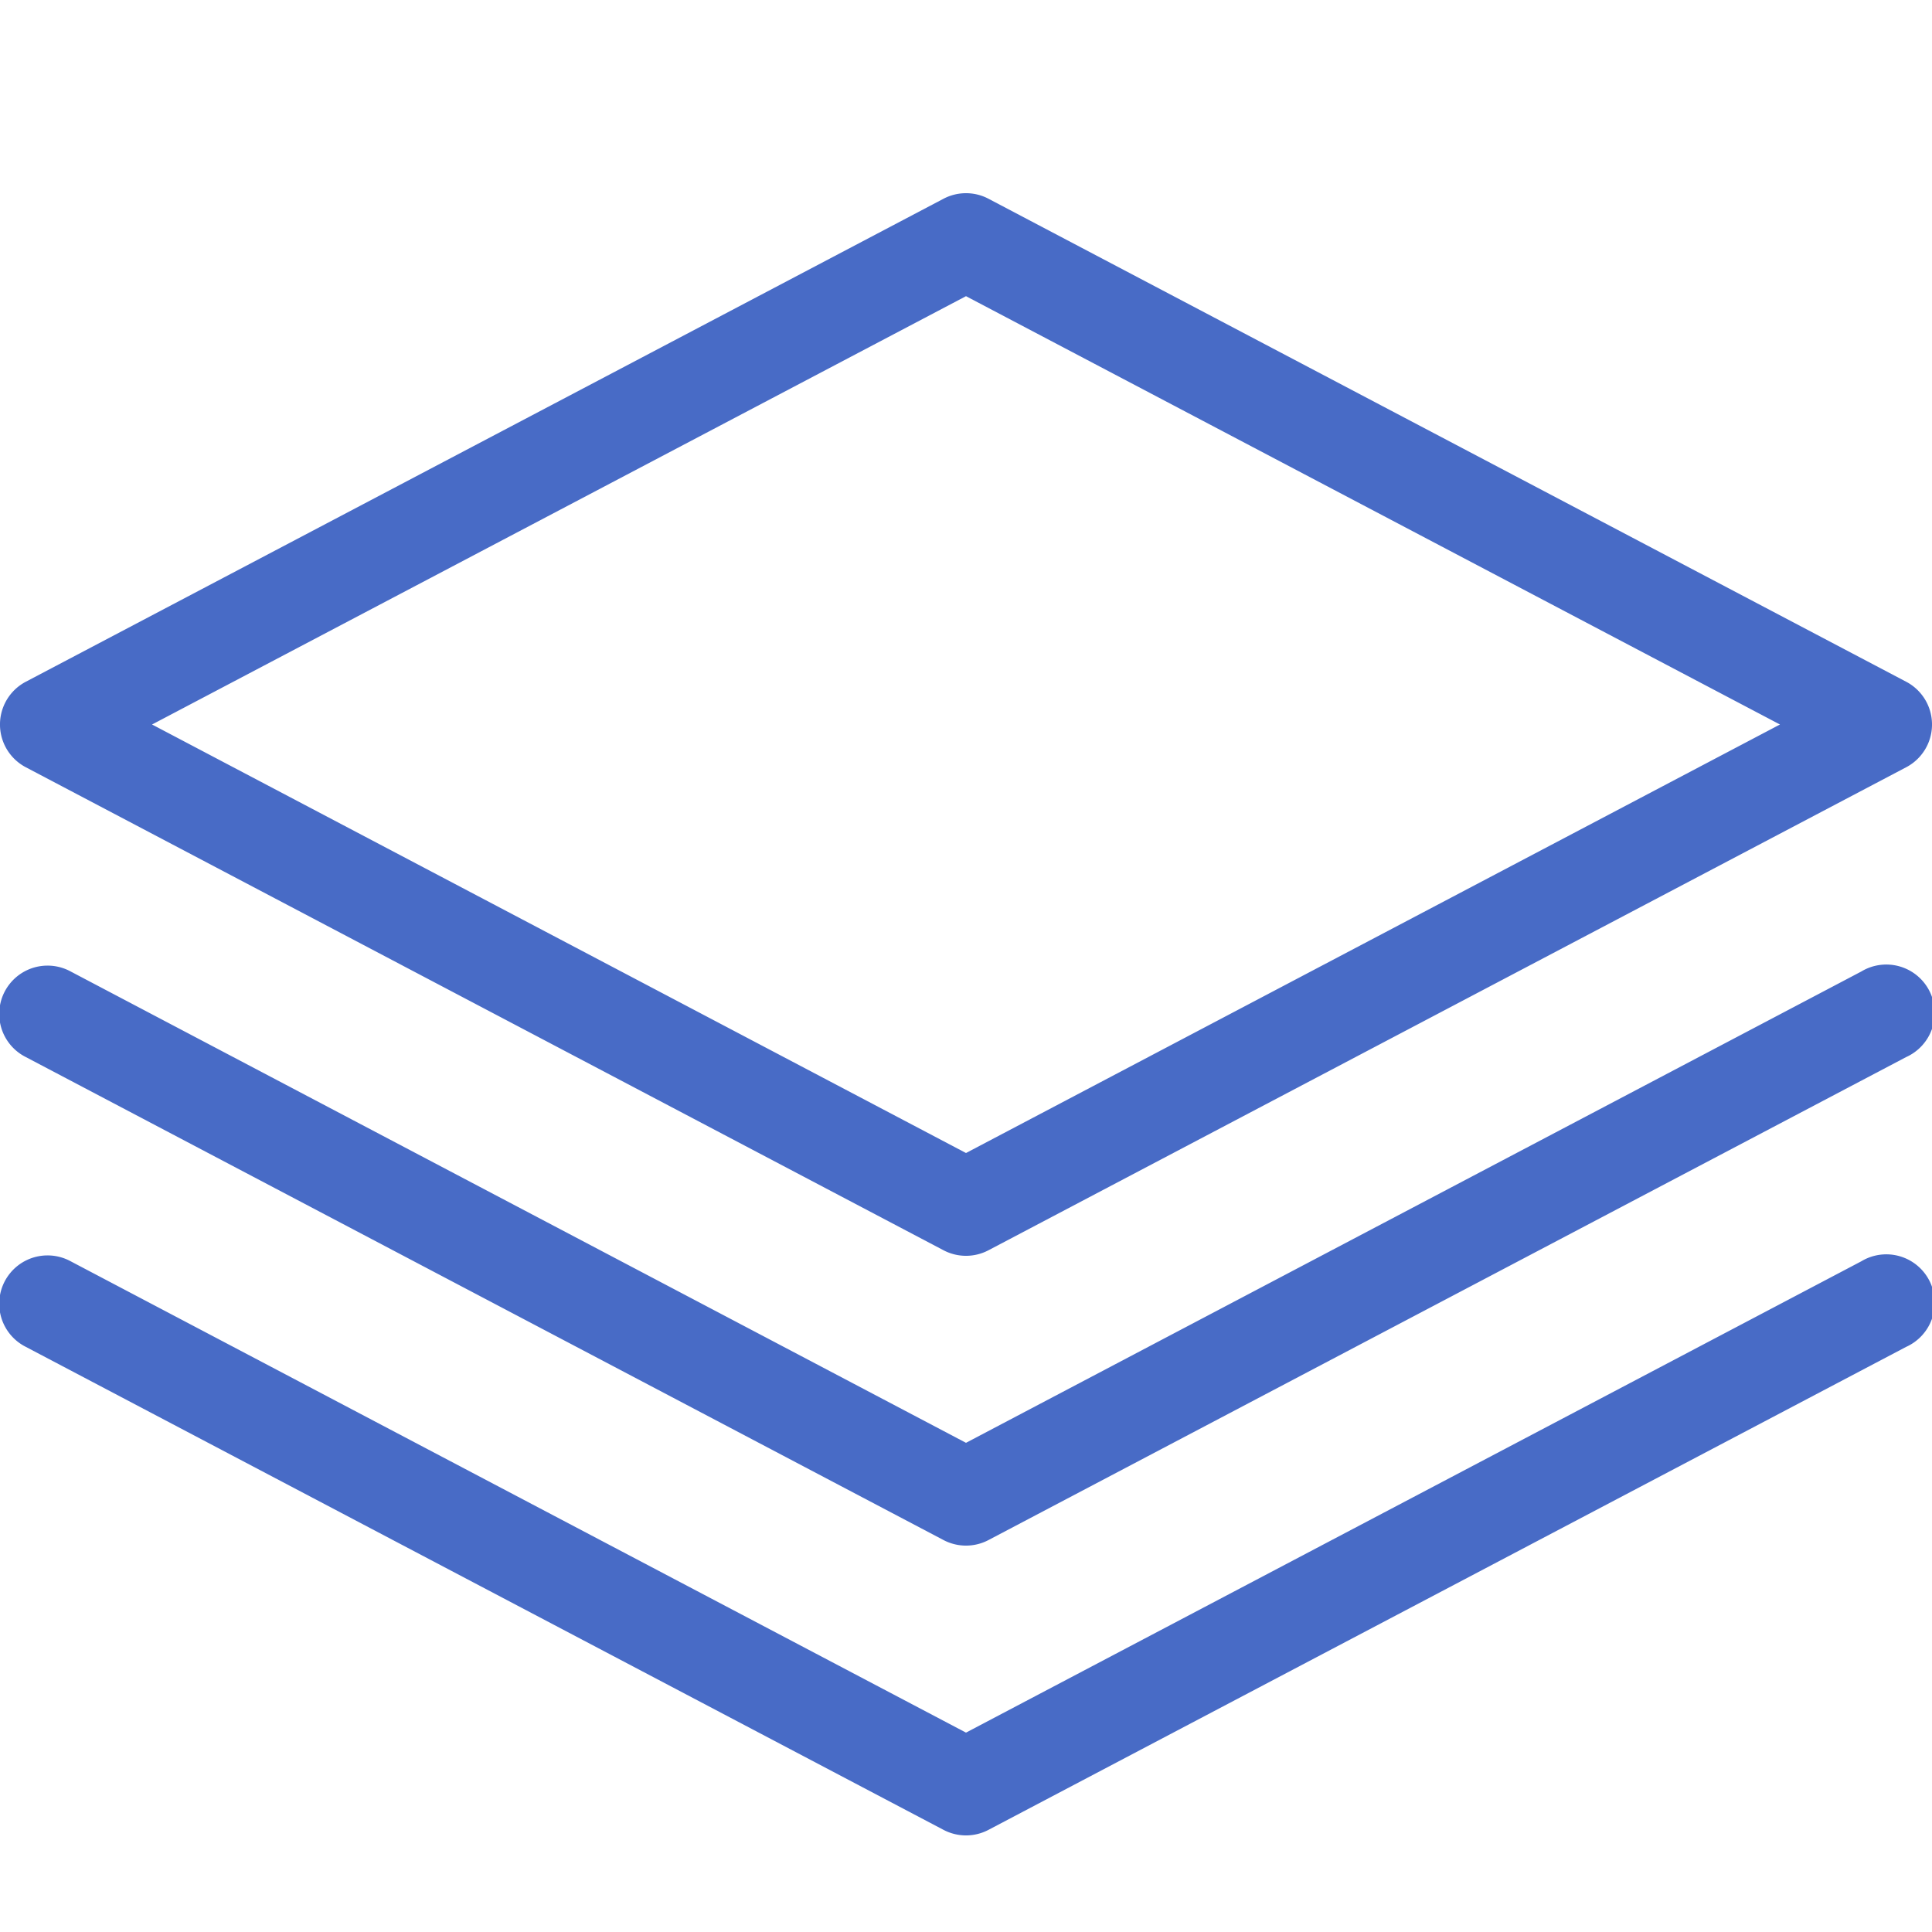 <svg xmlns="http://www.w3.org/2000/svg" viewBox="0 0 20 20" version="1.1">
    <path d="M 9.992 2 A 0.5 0.5 0 0 0 9.768 2.057 L 0.268 7.057 A 0.5 0.5 0 0 0 0.268 7.943 L 9.768 12.943 A 0.5 0.5 0 0 0 10.232 12.943 L 19.732 7.943 A 0.5 0.5 0 0 0 19.732 7.057 L 10.232 2.057 A 0.5 0.5 0 0 0 9.992 2 z M 10 3.066 L 18.426 7.5 L 10 11.936 L 1.574 7.5 L 10 3.066 z M 0.492 9.996 A 0.5 0.5 0 0 0 0.268 10.943 L 9.768 15.943 A 0.5 0.5 0 0 0 10.232 15.943 L 19.732 10.943 A 0.501 0.501 0 1 0 19.268 10.057 L 10 14.936 L 0.732 10.057 A 0.5 0.5 0 0 0 0.492 9.996 z M 0.492 12.996 A 0.5 0.5 0 0 0 0.268 13.943 L 9.768 18.943 A 0.5 0.5 0 0 0 10.232 18.943 L 19.732 13.943 A 0.501 0.501 0 1 0 19.268 13.057 L 10 17.936 L 0.732 13.057 A 0.5 0.5 0 0 0 0.492 12.996 z " style="fill:#486BC6; fill-opacity:1; stroke:none; stroke-width:0px;"/>
</svg>